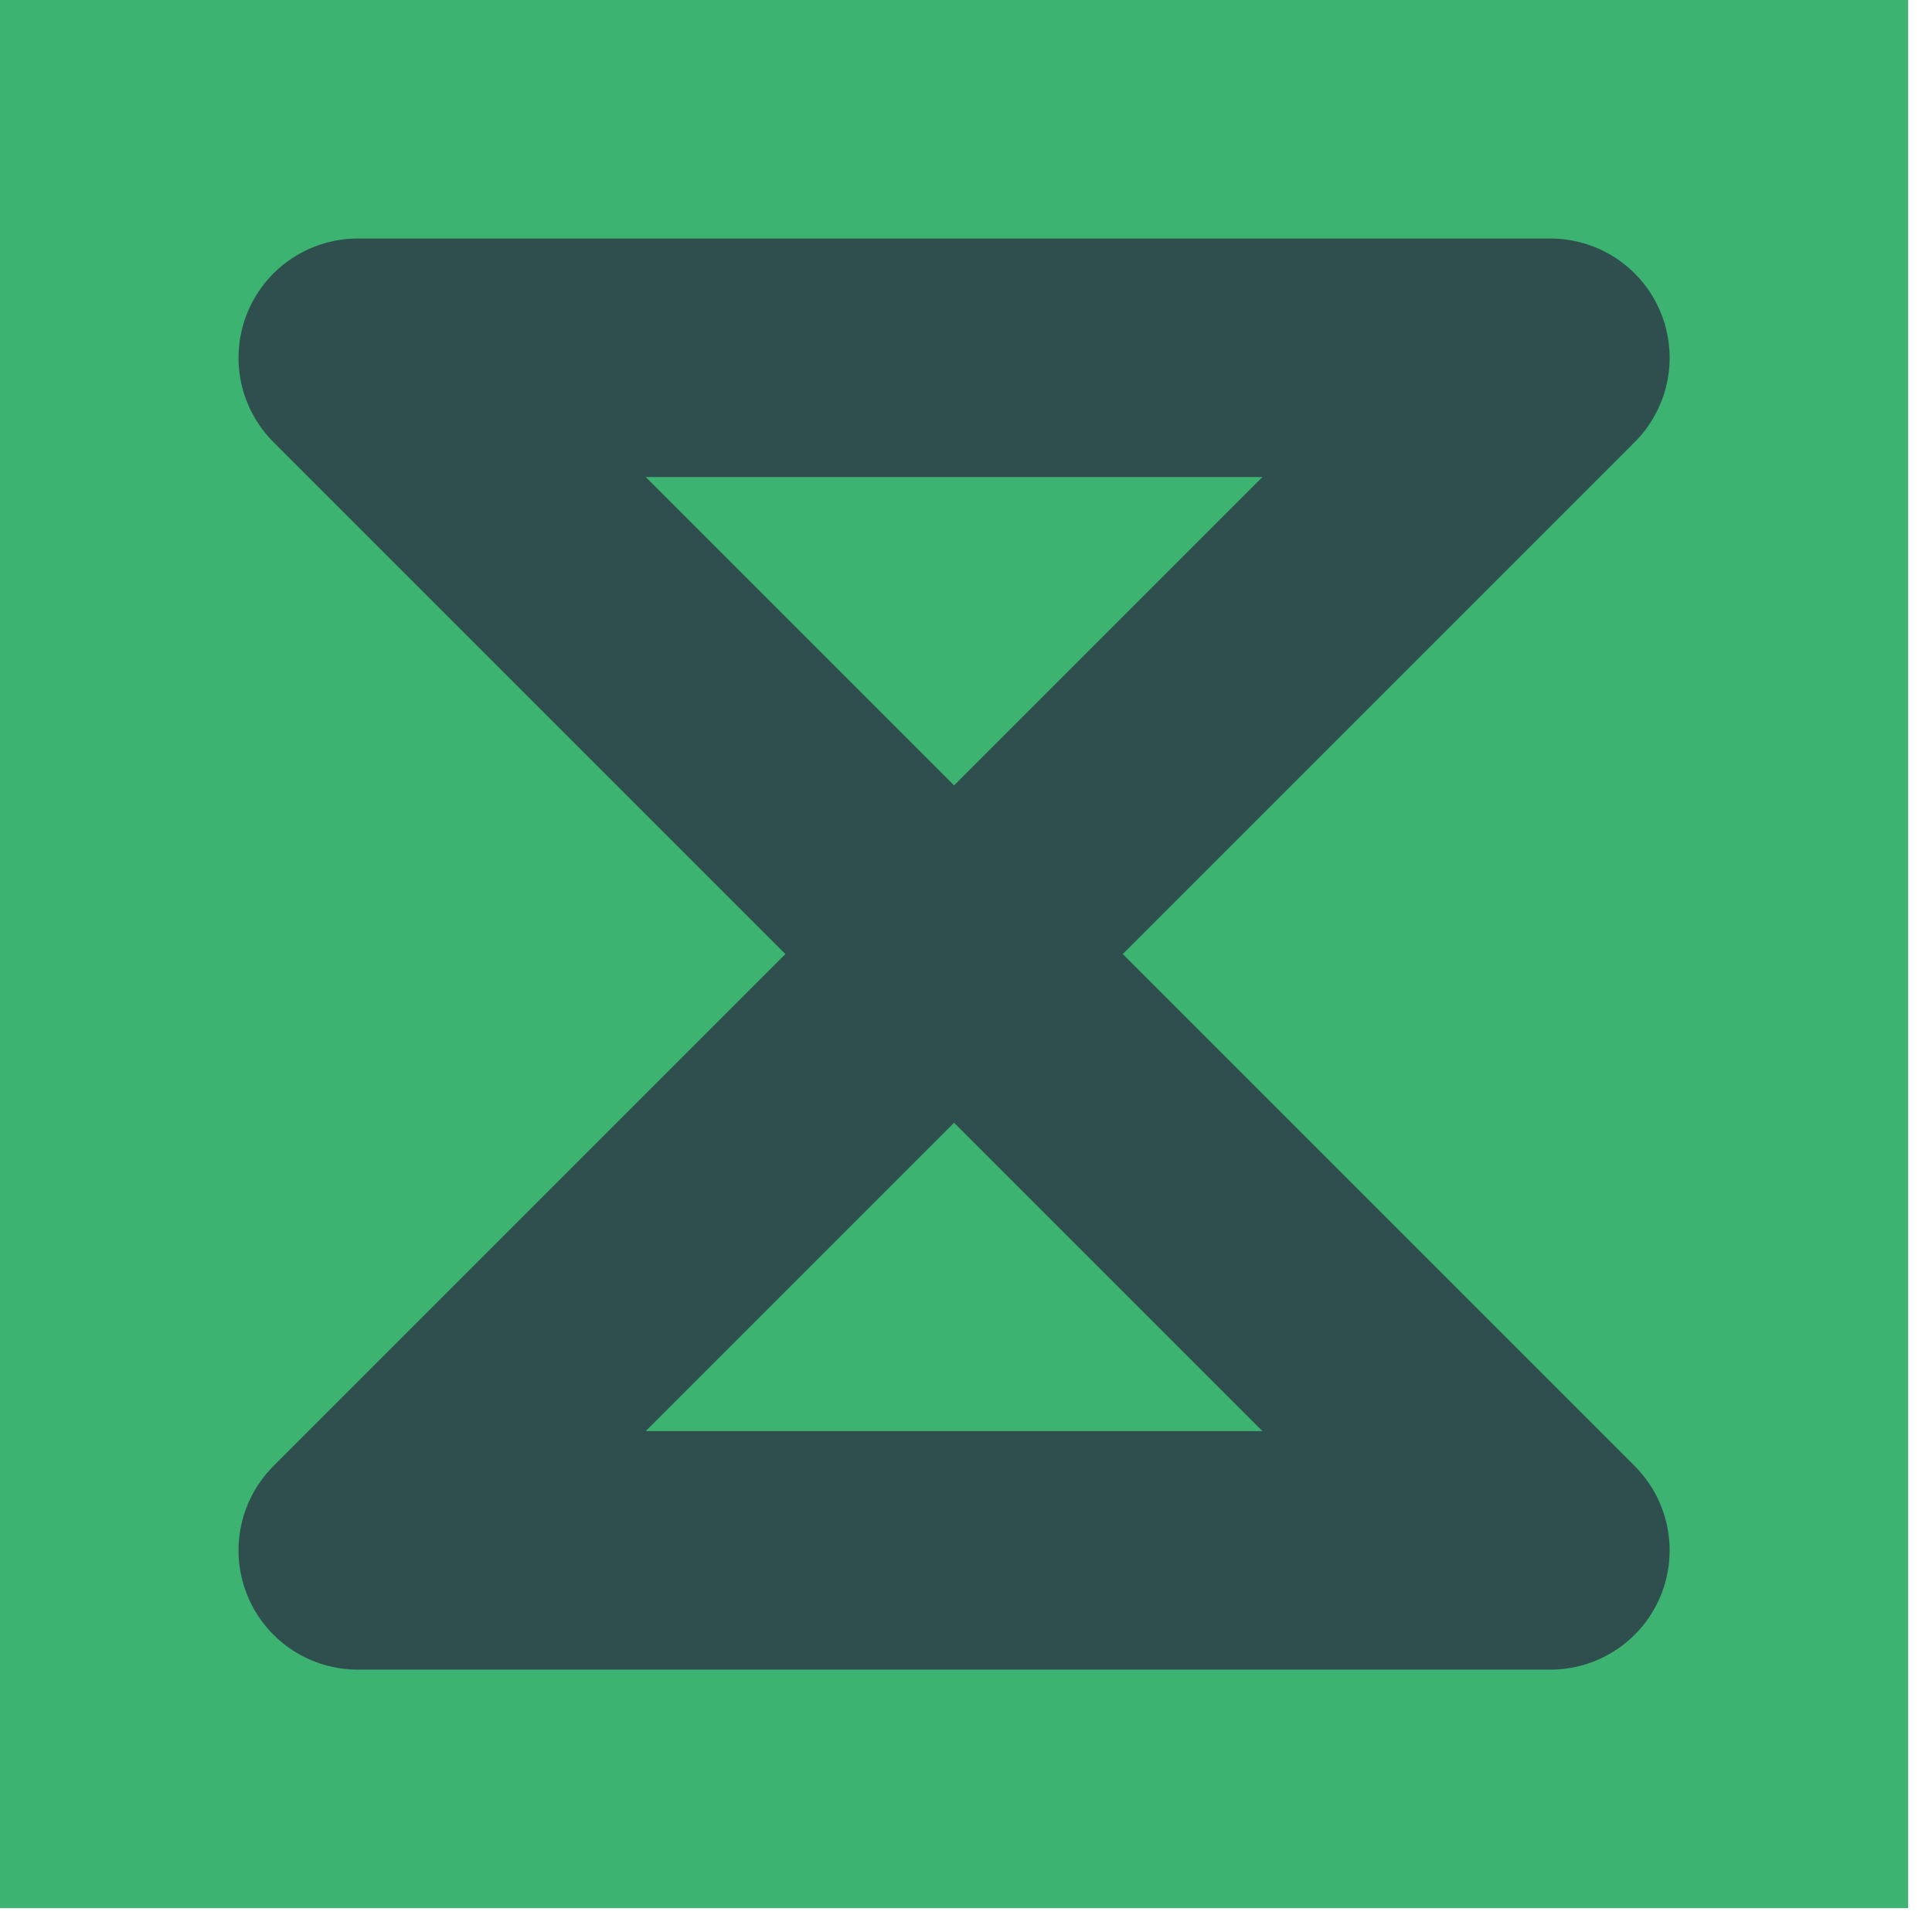 <?xml version="1.0" encoding="UTF-8"?>
<svg xmlns="http://www.w3.org/2000/svg" xmlns:xlink="http://www.w3.org/1999/xlink" width="81pt" height="81pt" viewBox="0 0 81 81" version="1.1">
<g id="surface4462">
<path style=" stroke:none;fill-rule:nonzero;fill:rgb(23.529%,70.196%,44.314%);fill-opacity:1;" d="M 0 0 L 80 0 L 80 80 L 0 80 Z M 0 0 "/>
<path style="fill:none;stroke-width:10;stroke-linecap:round;stroke-linejoin:round;stroke:rgb(18.431%,30.98%,30.98%);stroke-opacity:1;stroke-miterlimit:10;" d="M 15 15 L 65 15 L 15 65 L 65 65 Z M 15 15 "/>
</g>
</svg>
